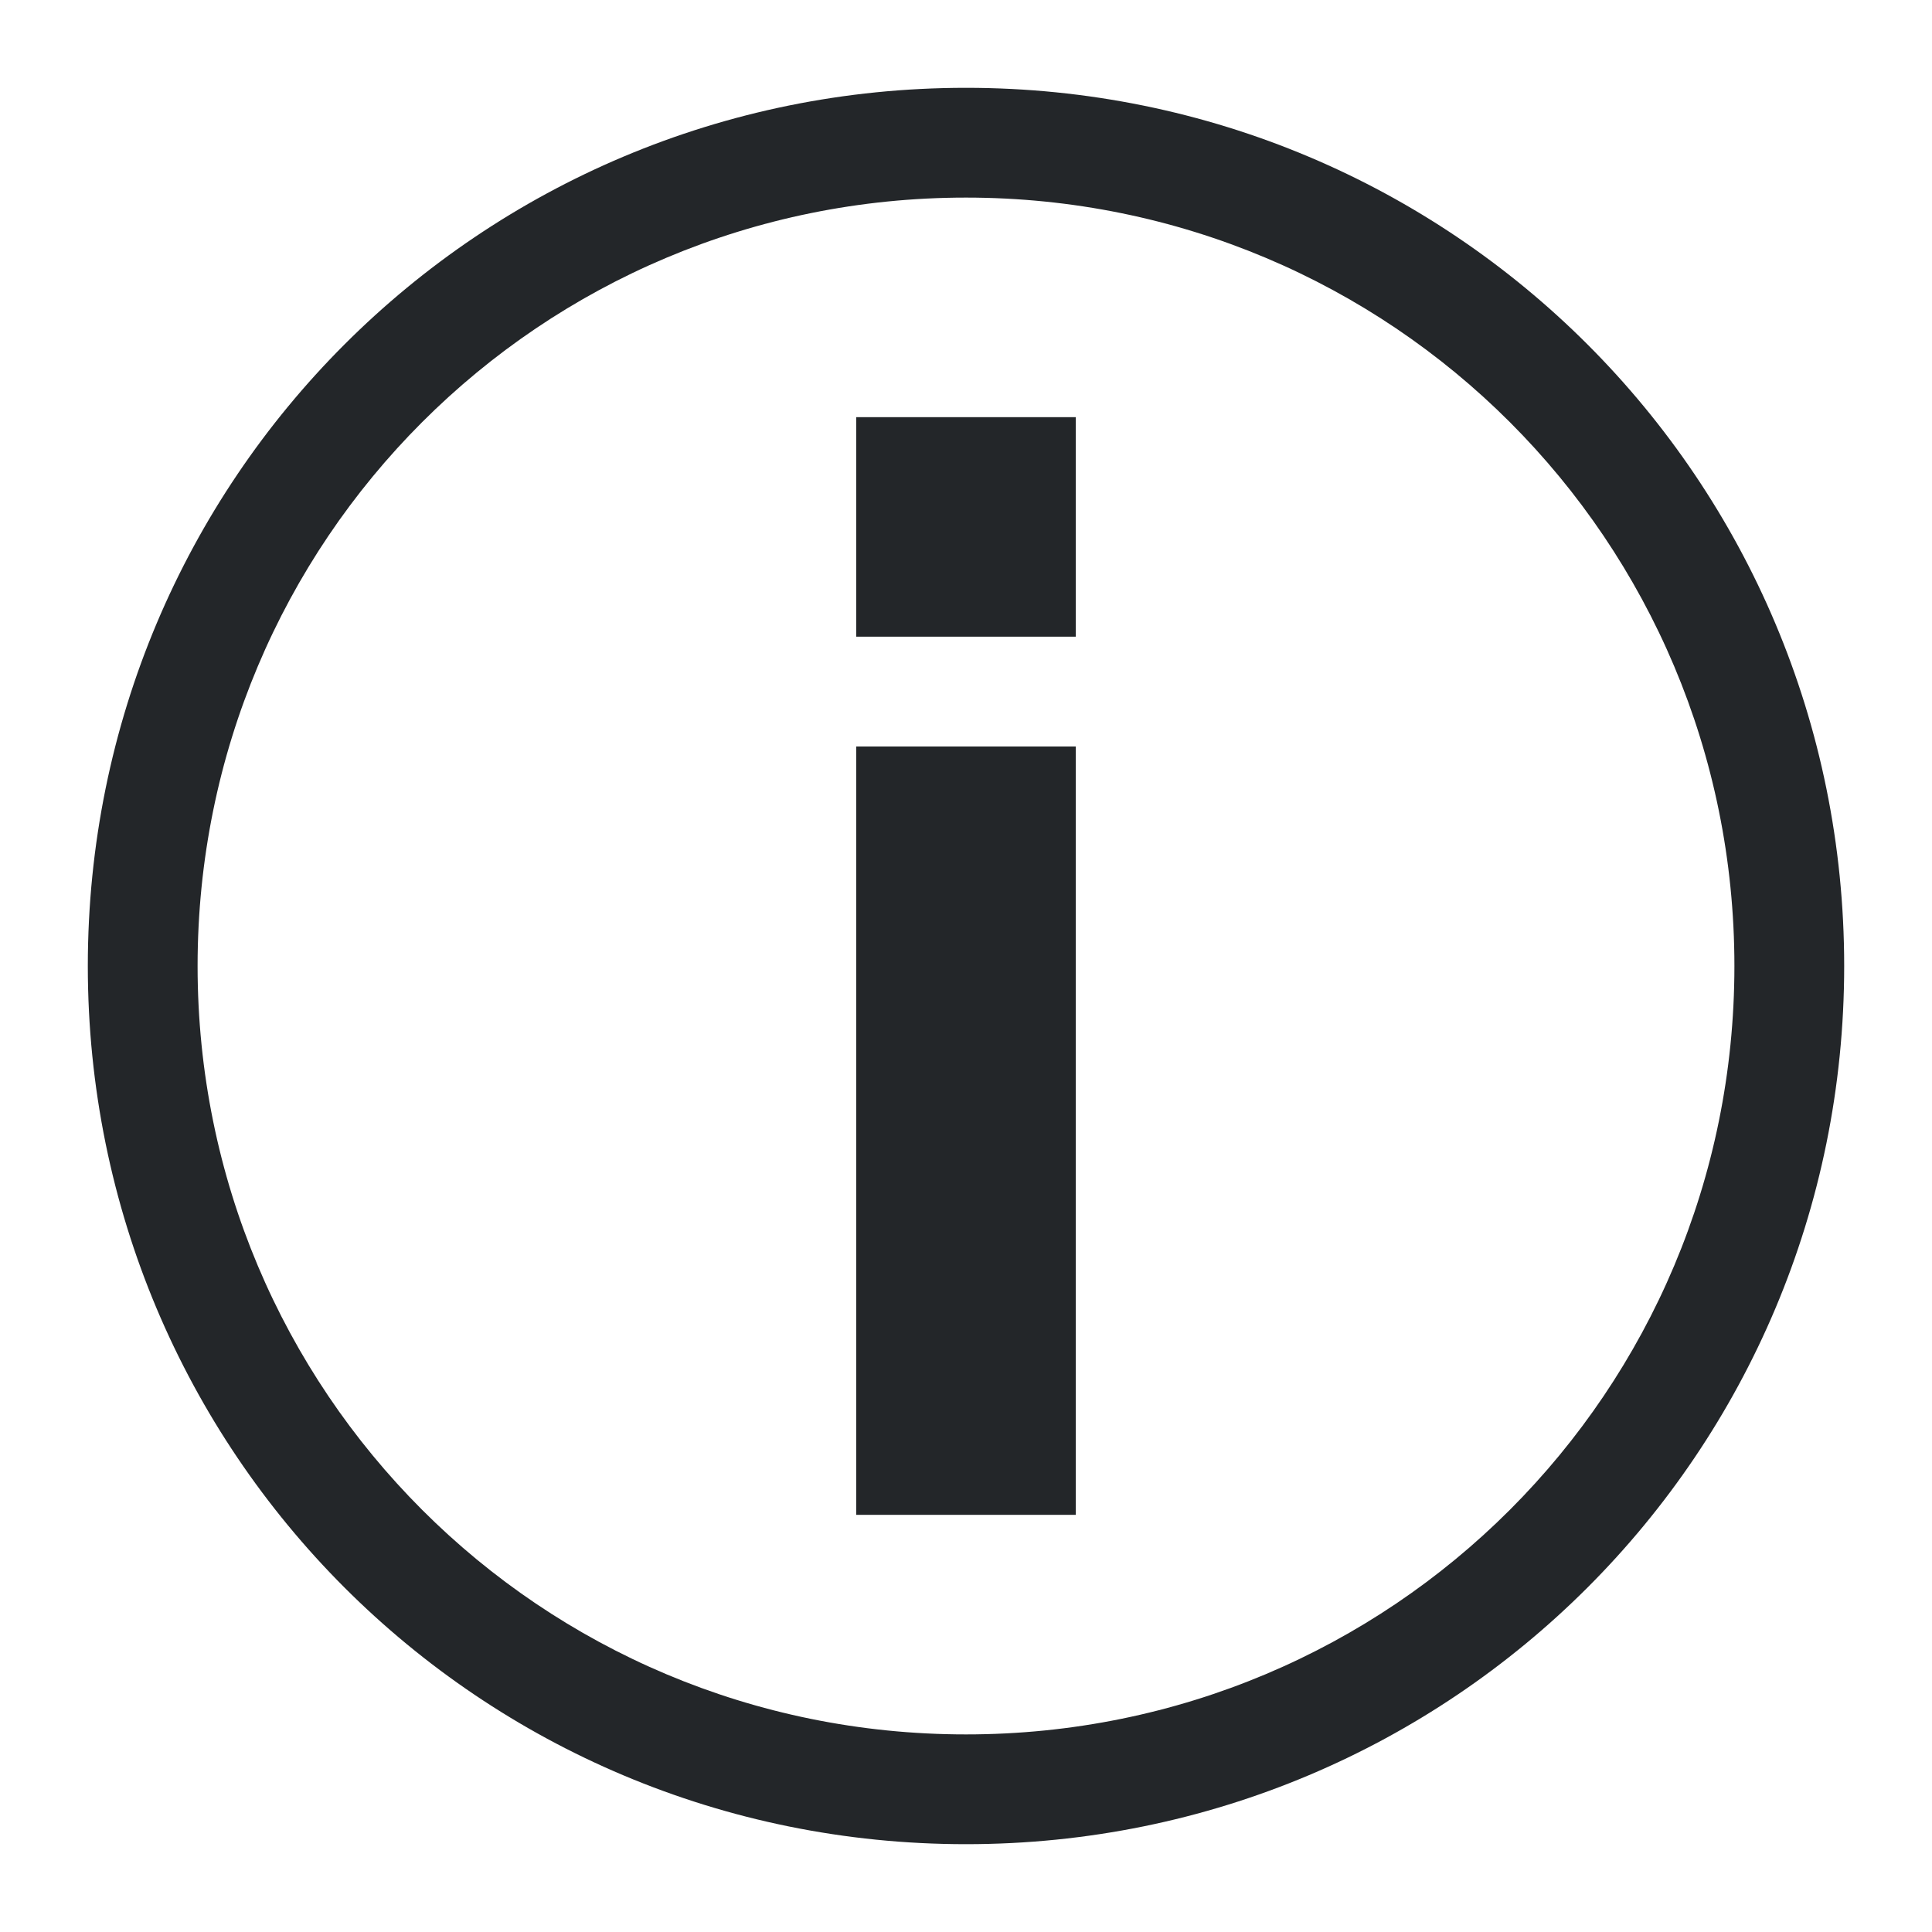 <?xml version="1.0" encoding="UTF-8"?>
<svg version="1.1" viewBox="0 0 22 22" xmlns="http://www.w3.org/2000/svg"><defs><style type="text/css">.ColorScheme-Text {
        color:#eff0f1;
      }</style></defs><path class="ColorScheme-Text" d="m11 1c-5.54 0-10 4.46-10 10s4.46 10 10 10 10-4.46 10-10-4.46-10-10-10zm0 1.25c4.848 0 8.75 3.902 8.75 8.75s-3.902 8.75-8.75 8.75-8.75-3.902-8.75-8.75 3.902-8.75 8.75-8.75zm-1.25 2.5v2.5h2.5v-2.5zm0 3.75v8.75h2.5v-8.75z" color="#eff0f1" fill="#232629"/></svg>
